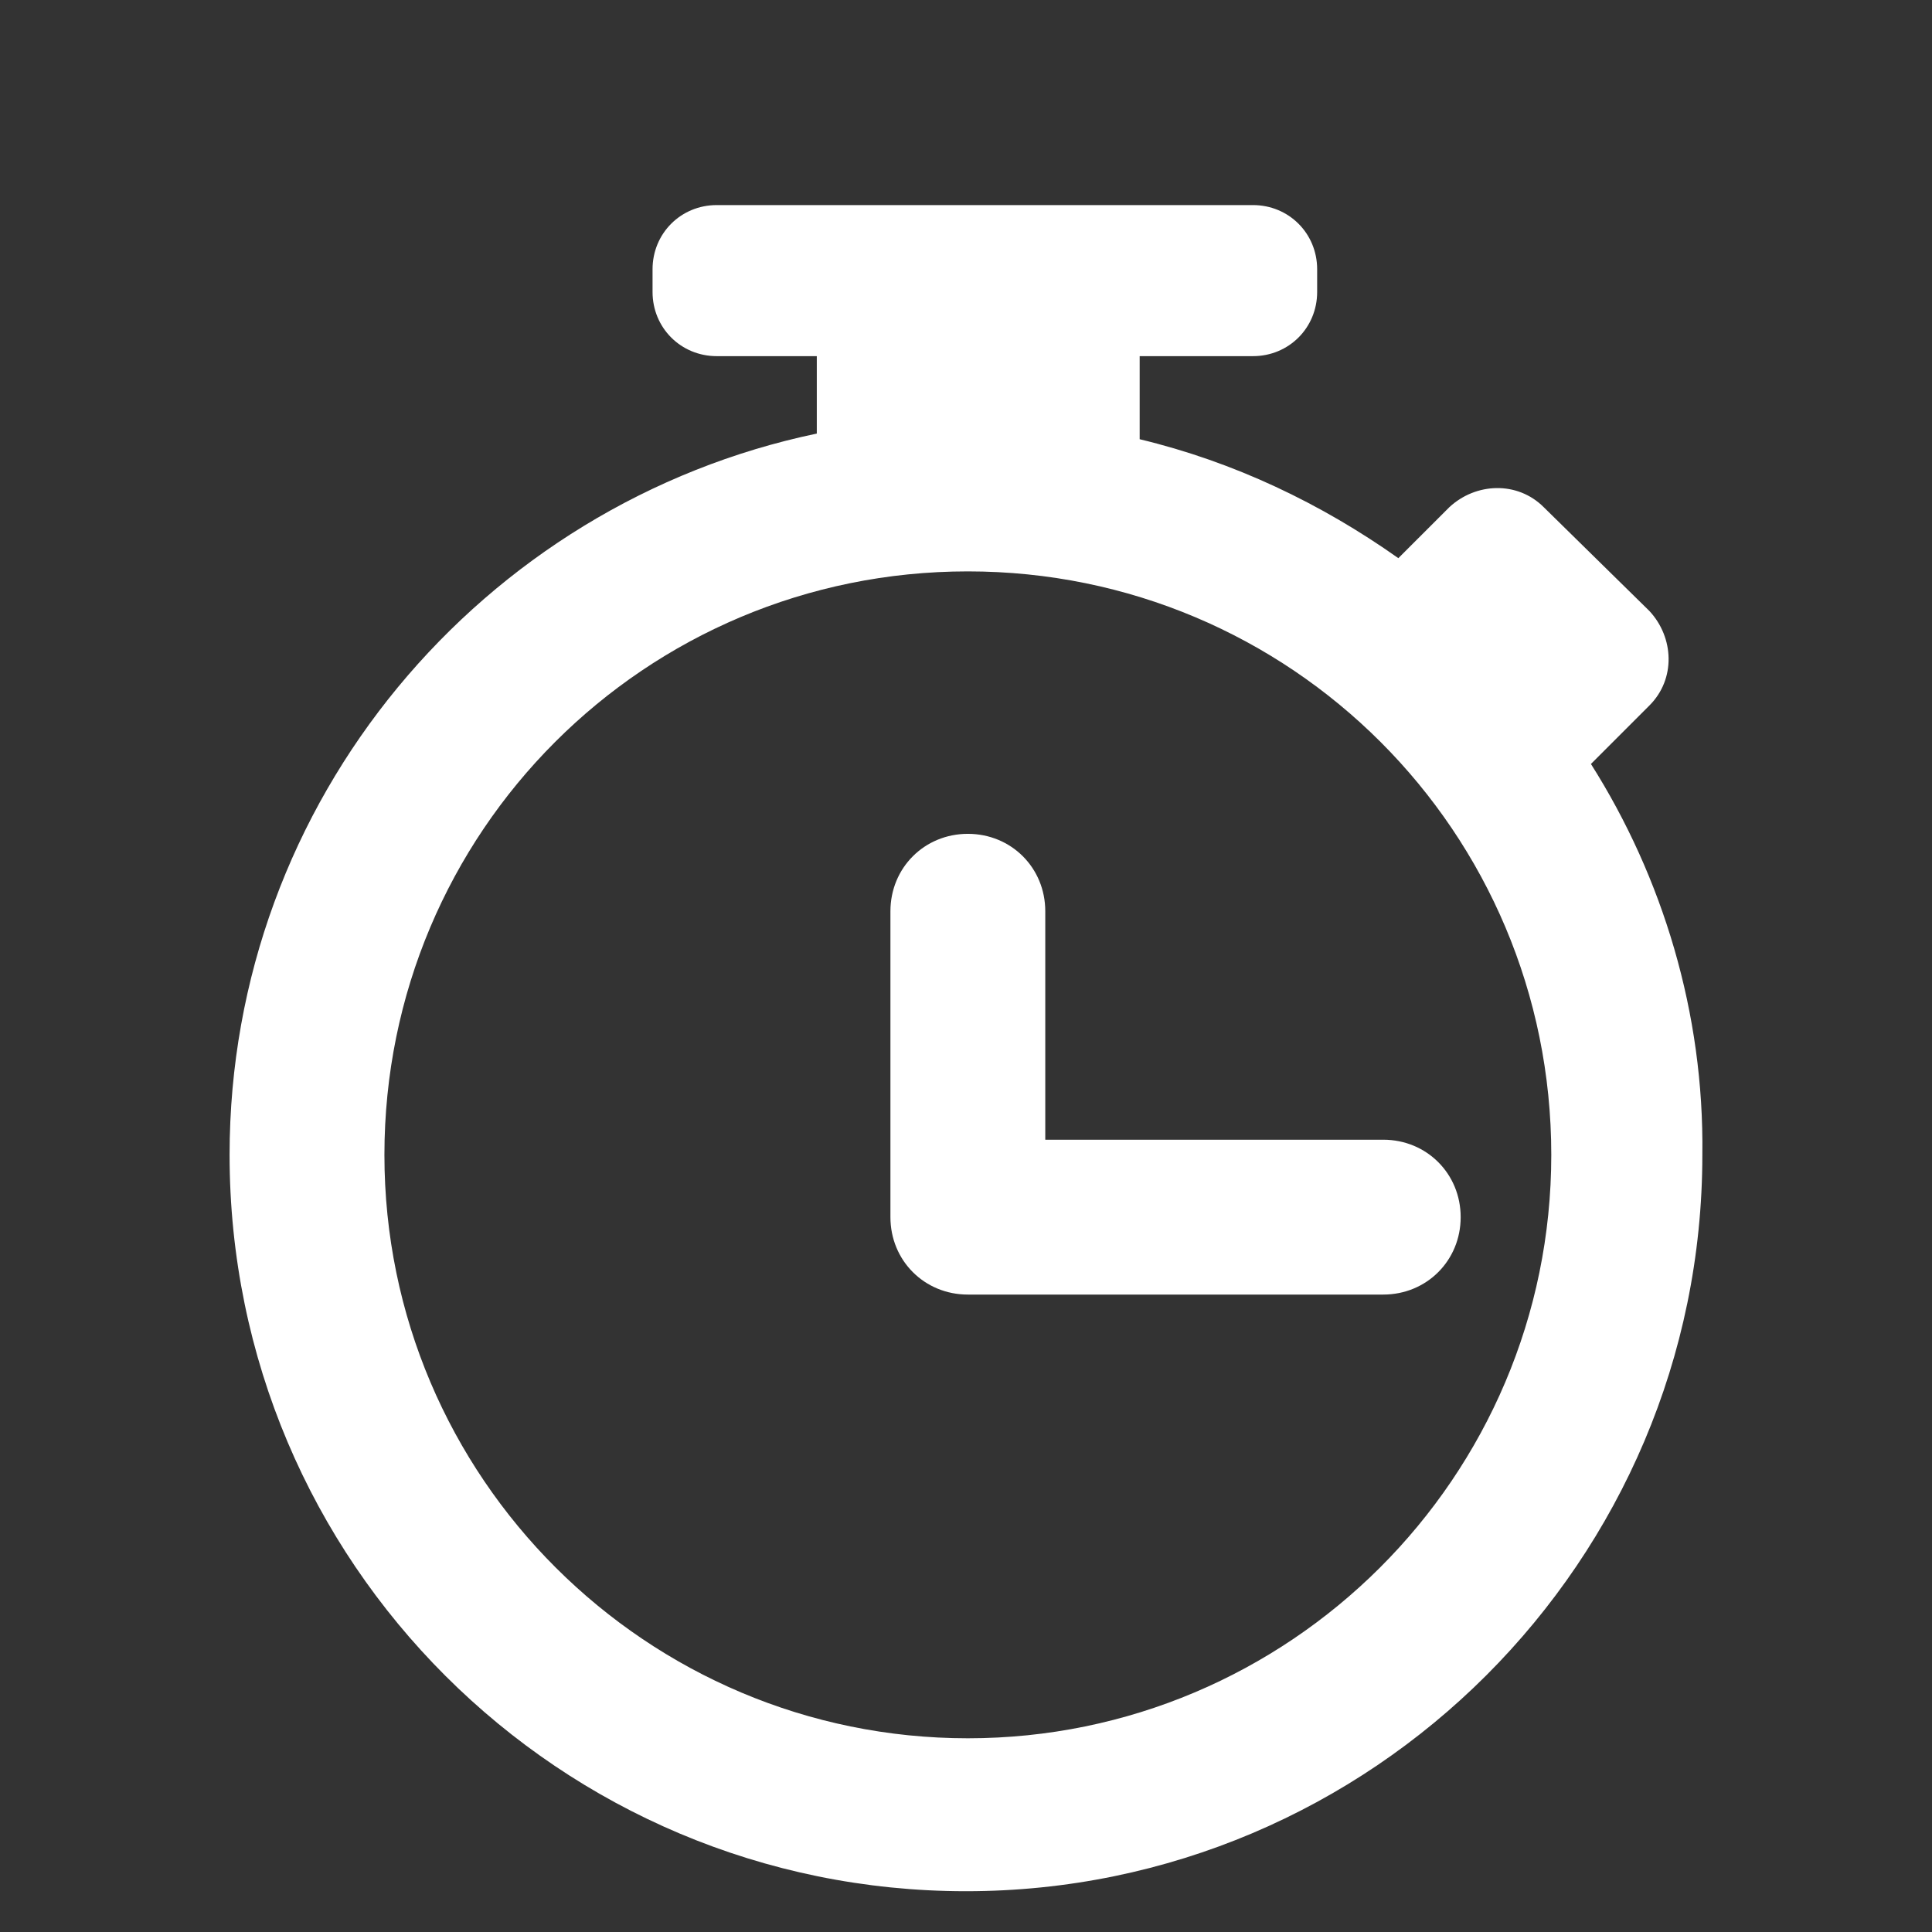 <?xml version="1.0" encoding="utf-8"?>
<!-- Generator: Adobe Illustrator 16.0.3, SVG Export Plug-In . SVG Version: 6.00 Build 0)  -->
<!DOCTYPE svg PUBLIC "-//W3C//DTD SVG 1.1//EN" "http://www.w3.org/Graphics/SVG/1.1/DTD/svg11.dtd">
<svg version="1.1" id="Layer_1" xmlns="http://www.w3.org/2000/svg" xmlns:xlink="http://www.w3.org/1999/xlink" x="0px" y="0px"
	 width="120px" height="120px" viewBox="0 0 120 120" enable-background="new 0 0 120 120" xml:space="preserve">
<rect x="0" y="0" width="120" height="120" fill="#333333" stroke="none"/>
<g>
	<path fill="#FFFFFF" d="M98.816,47.452l3.635-3.636c1.644-1.642,1.525-4.222,0-5.863l-6.566-6.45c-1.643-1.642-4.223-1.525-5.864,0
		l-3.167,3.166c-4.808-3.401-10.202-5.98-16.067-7.388v-5.16h7.037c2.229,0,3.987-1.759,3.987-3.988v-1.407
		c0-2.229-1.759-3.988-3.987-3.988H44.518c-2.229,0-3.987,1.759-3.987,3.988v1.407c0,2.229,1.758,3.988,3.987,3.988h6.215v4.809
		C29.974,31.268,14.26,49.68,14.26,71.729c0,25.331,20.522,45.738,45.737,45.738s45.739-20.525,45.739-45.738
		C105.854,62.933,103.271,54.489,98.816,47.452z M60.115,107.968c-19.938,0-36.238-16.186-36.238-36.239
		c0-20.055,16.184-36.239,36.238-36.239c20.054,0,36.238,16.185,36.238,36.239C96.354,91.782,80.052,107.968,60.115,107.968z"/>
	<path fill="#FFFFFF" d="M64.924,56.6c0-2.698-2.111-4.809-4.809-4.809s-4.809,2.111-4.809,4.809v18.999
		c0,2.697,2.111,4.809,4.809,4.809c0.117,0,0.352,0,0.469,0s0.353,0,0.469,0h24.863c2.697,0,4.809-2.111,4.809-4.809
		s-2.111-4.81-4.809-4.81H64.924V56.6z"/>
</g>
</svg>
